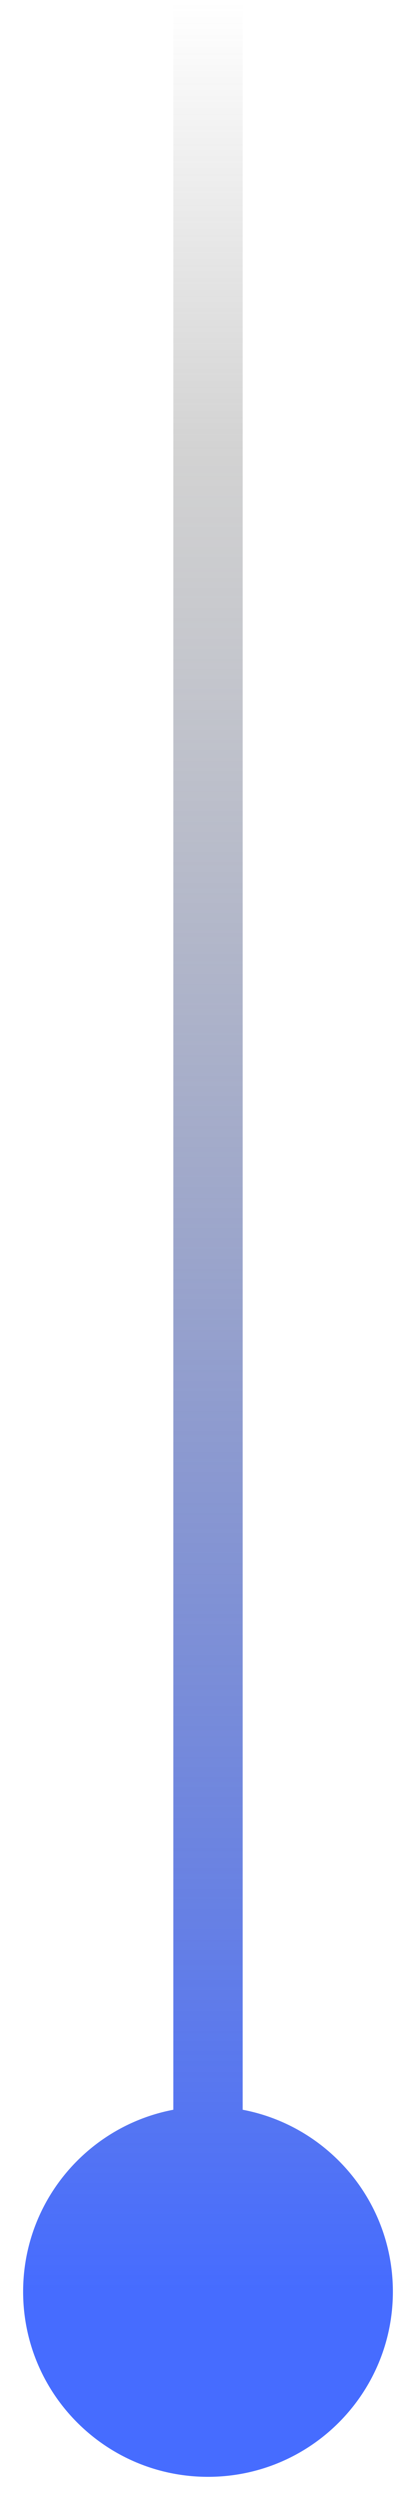 <svg width="12" height="72" viewBox="0 0 12 72" fill="none" xmlns="http://www.w3.org/2000/svg">
<path d="M6 60.667C3.054 60.667 0.667 63.054 0.667 66C0.667 68.945 3.054 71.333 6 71.333C8.946 71.333 11.333 68.945 11.333 66C11.333 63.054 8.946 60.667 6 60.667ZM5 4.37114e-08L5 66L7 66L7 -4.37114e-08L5 4.37114e-08Z" fill="url(#paint0_linear_1242_334)"/>
<defs>
<linearGradient id="paint0_linear_1242_334" x1="5.5" y1="66" x2="5.5" y2="2.18557e-08" gradientUnits="userSpaceOnUse">
<stop stop-color="#466CFF"/>
<stop offset="0.804" stop-color="#666666" stop-opacity="0.29"/>
<stop offset="1" stop-color="#666666" stop-opacity="0"/>
</linearGradient>
</defs>
</svg>
